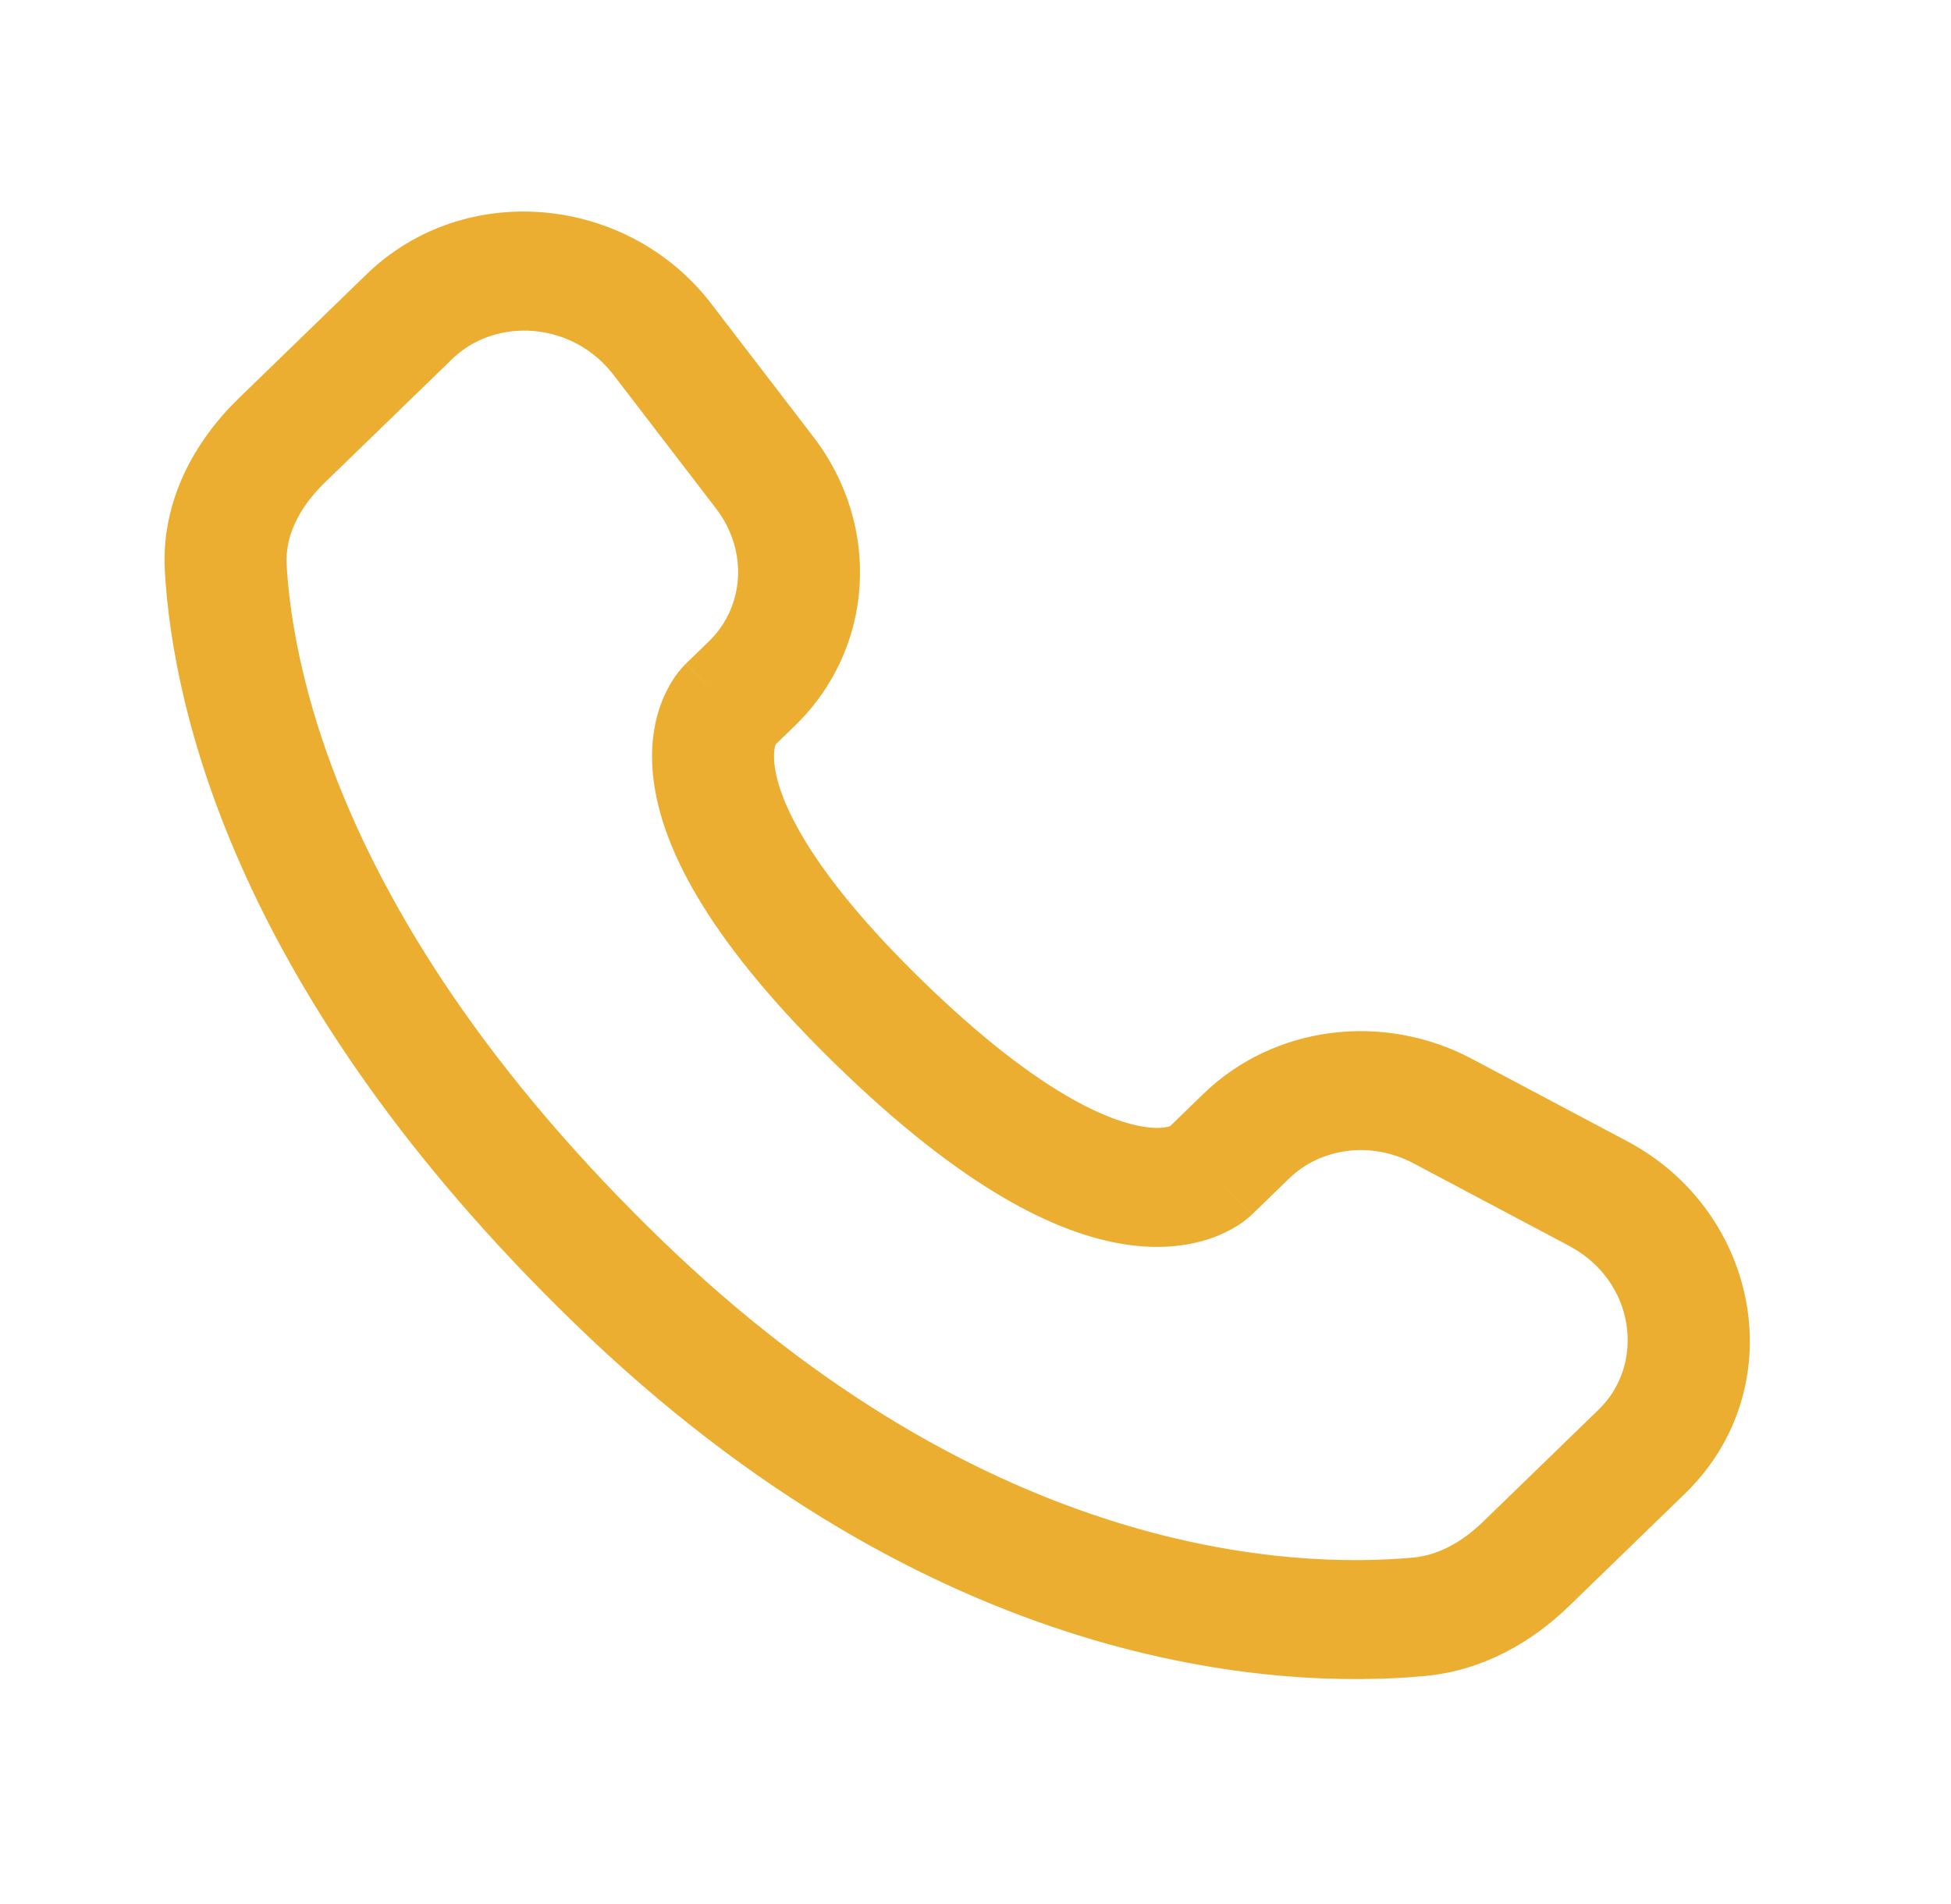 <svg width="83" height="81" viewBox="0 0 83 81" fill="none" xmlns="http://www.w3.org/2000/svg">
<path d="M53.271 51.665L54.846 50.136L51.188 46.546L49.613 48.075L53.271 51.665ZM60.136 49.496L66.743 53.001L69.221 48.554L62.614 45.048L60.136 49.496ZM68.015 59.968L63.102 64.735L66.76 68.325L71.673 63.558L68.015 59.968ZM60.109 66.27C55.094 66.726 42.122 66.32 28.076 52.69L24.418 56.28C39.746 71.153 54.334 71.88 60.59 71.311L60.109 66.27ZM28.076 52.69C14.687 39.698 12.47 28.771 12.194 24.031L7.014 24.318C7.362 30.284 10.108 42.394 24.418 56.28L28.076 52.69ZM32.832 31.832L33.824 30.869L30.166 27.279L29.175 28.242L32.832 31.832ZM34.614 18.6L30.253 12.915L26.1 15.949L30.461 21.634L34.614 18.6ZM15.586 11.678L10.158 16.945L13.815 20.535L19.244 15.268L15.586 11.678ZM31.003 30.037C29.175 28.242 29.172 28.244 29.17 28.247C29.169 28.247 29.166 28.25 29.165 28.251C29.161 28.255 29.158 28.258 29.154 28.262C29.147 28.269 29.14 28.276 29.133 28.283C29.118 28.299 29.102 28.315 29.085 28.333C29.052 28.368 29.015 28.408 28.976 28.454C28.897 28.545 28.809 28.658 28.715 28.792C28.528 29.062 28.324 29.418 28.151 29.867C27.798 30.782 27.608 31.988 27.846 33.481C28.31 36.401 30.371 40.259 35.65 45.381L39.308 41.791C34.367 36.997 33.191 34.08 32.972 32.705C32.868 32.05 32.976 31.728 33.005 31.652C33.023 31.605 33.032 31.6 33.01 31.632C32.999 31.648 32.981 31.672 32.952 31.706C32.938 31.722 32.921 31.741 32.901 31.762C32.891 31.773 32.881 31.784 32.869 31.795C32.863 31.801 32.857 31.807 32.851 31.813C32.848 31.816 32.845 31.819 32.842 31.822C32.84 31.824 32.838 31.826 32.837 31.827C32.835 31.829 32.832 31.832 31.003 30.037ZM35.65 45.381C40.931 50.505 44.902 52.5 47.9 52.949C49.431 53.178 50.666 52.995 51.603 52.654C52.062 52.487 52.428 52.291 52.705 52.11C52.843 52.019 52.959 51.933 53.052 51.857C53.099 51.819 53.141 51.784 53.177 51.752C53.196 51.735 53.212 51.72 53.228 51.706C53.236 51.698 53.243 51.691 53.251 51.684C53.254 51.681 53.258 51.678 53.261 51.674C53.263 51.672 53.265 51.67 53.266 51.669C53.269 51.667 53.271 51.665 51.442 49.87C49.613 48.075 49.616 48.072 49.618 48.07C49.619 48.069 49.621 48.067 49.623 48.065C49.626 48.062 49.629 48.059 49.632 48.056C49.639 48.05 49.645 48.045 49.651 48.039C49.663 48.028 49.674 48.018 49.685 48.008C49.706 47.989 49.726 47.972 49.743 47.959C49.777 47.931 49.802 47.914 49.818 47.903C49.85 47.882 49.843 47.892 49.792 47.91C49.708 47.941 49.368 48.047 48.686 47.944C47.257 47.731 44.246 46.583 39.308 41.791L35.65 45.381ZM30.253 12.915C26.728 8.32 19.796 7.593 15.586 11.678L19.244 15.268C21.082 13.484 24.348 13.665 26.1 15.949L30.253 12.915ZM12.194 24.031C12.126 22.863 12.674 21.642 13.815 20.535L10.158 16.945C8.3 18.748 6.839 21.301 7.014 24.318L12.194 24.031ZM63.102 64.735C62.152 65.657 61.133 66.177 60.109 66.27L60.59 71.311C63.131 71.079 65.212 69.827 66.76 68.325L63.102 64.735ZM33.824 30.869C37.229 27.565 37.482 22.339 34.614 18.6L30.461 21.634C31.856 23.453 31.649 25.841 30.166 27.279L33.824 30.869ZM66.743 53.001C69.572 54.502 70.012 58.03 68.015 59.968L71.673 63.558C76.308 59.06 74.879 51.555 69.221 48.554L66.743 53.001ZM54.846 50.136C56.174 48.848 58.312 48.528 60.136 49.496L62.614 45.048C58.866 43.06 54.215 43.609 51.188 46.546L54.846 50.136Z" fill="#EBAE31"/>
</svg>
